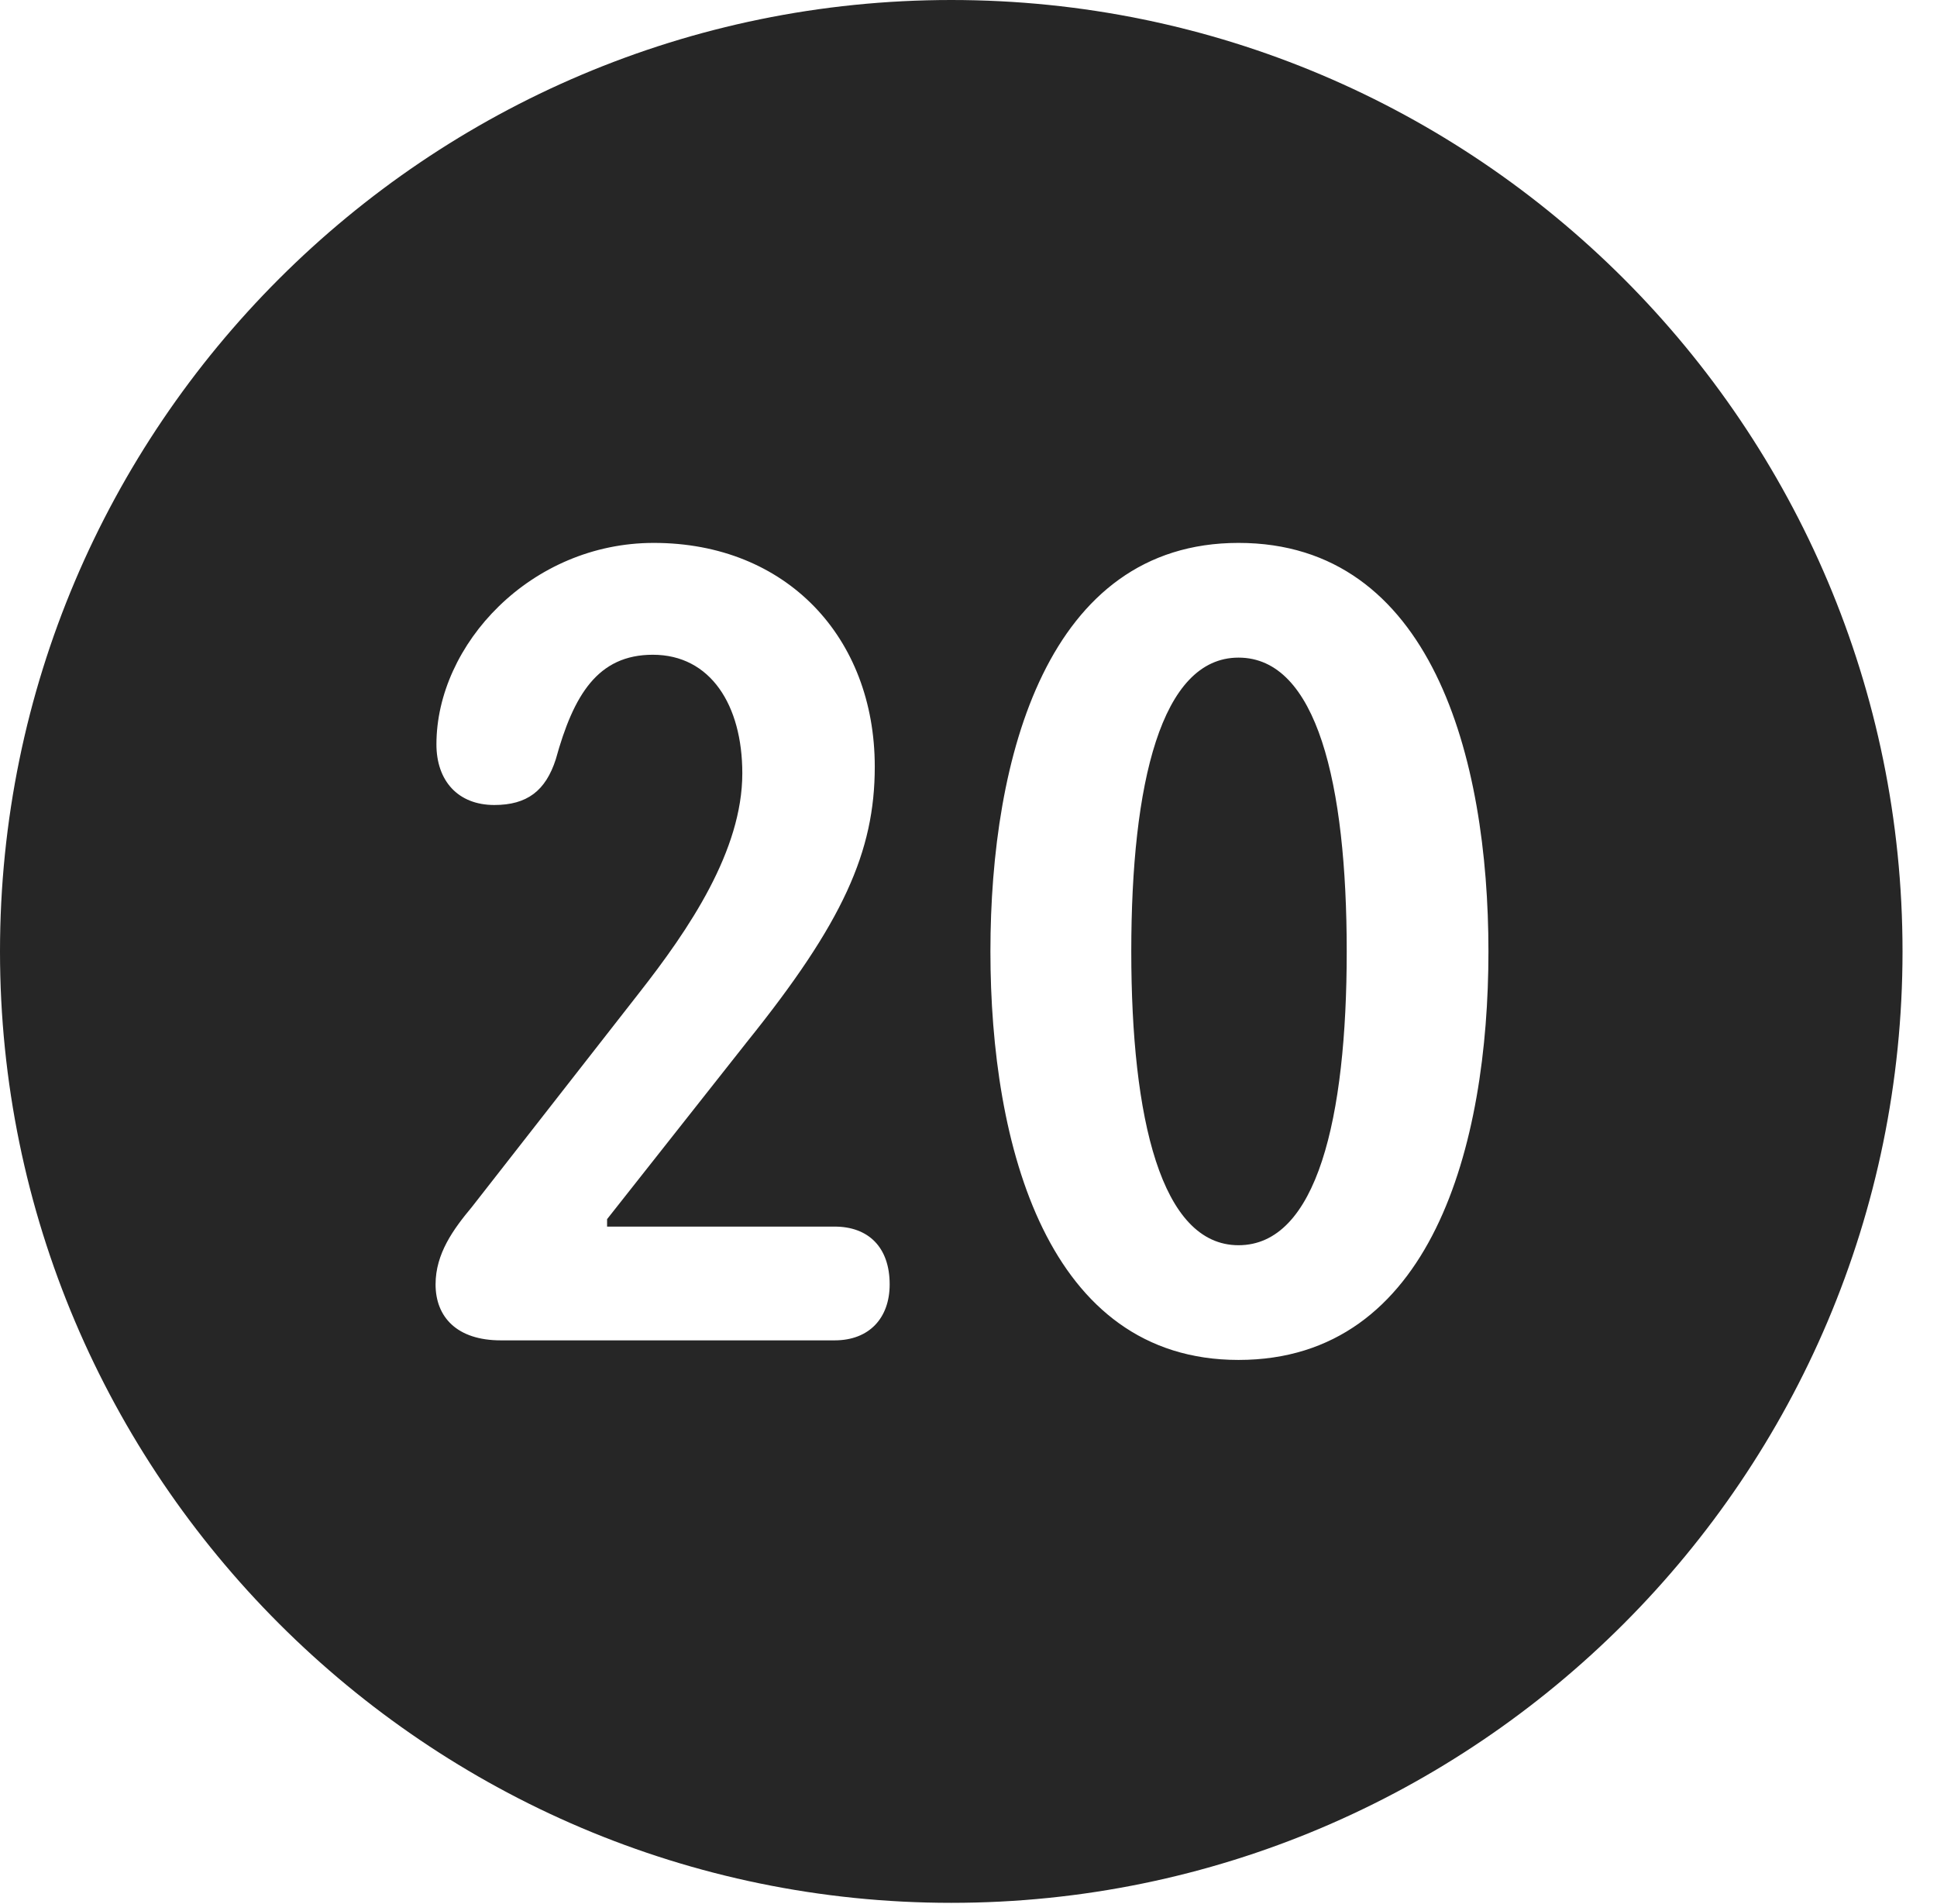 <?xml version="1.0" encoding="UTF-8"?>
<!--Generator: Apple Native CoreSVG 326-->
<!DOCTYPE svg
PUBLIC "-//W3C//DTD SVG 1.1//EN"
       "http://www.w3.org/Graphics/SVG/1.1/DTD/svg11.dtd">
<svg version="1.1" xmlns="http://www.w3.org/2000/svg" xmlns:xlink="http://www.w3.org/1999/xlink" viewBox="0 0 20.283 19.932">
 <g>
  <rect height="19.932" opacity="0" width="20.283" x="0" y="0"/>
  <path d="M19.922 9.961C19.922 15.449 15.459 19.922 9.961 19.922C4.473 19.922 0 15.449 0 9.961C0 4.463 4.473 0 9.961 0C15.459 0 19.922 4.463 19.922 9.961ZM10.371 9.961C10.371 11.992 10.967 14.238 12.969 14.238C14.99 14.238 15.586 11.992 15.586 9.961C15.586 7.93 14.99 5.684 12.969 5.684C10.967 5.684 10.371 7.93 10.371 9.961ZM4.57 7.793C4.57 8.174 4.795 8.428 5.176 8.428C5.518 8.428 5.713 8.281 5.82 7.949C6.006 7.275 6.26 6.855 6.836 6.855C7.441 6.855 7.773 7.383 7.773 8.096C7.773 8.906 7.217 9.727 6.689 10.4L4.941 12.637C4.746 12.871 4.561 13.125 4.561 13.447C4.561 13.789 4.785 14.033 5.244 14.033L8.74 14.033C9.102 14.033 9.316 13.799 9.316 13.447C9.316 13.057 9.092 12.842 8.74 12.842L6.357 12.842L6.357 12.764L7.822 10.908C8.828 9.658 9.16 8.916 9.16 8.027C9.16 6.67 8.232 5.684 6.846 5.684C5.557 5.684 4.57 6.748 4.57 7.793ZM14.102 9.961C14.102 11.709 13.789 13.037 12.969 13.037C12.158 13.037 11.846 11.709 11.846 9.961C11.846 8.203 12.158 6.885 12.969 6.885C13.789 6.885 14.102 8.203 14.102 9.961Z" fill="black" fill-opacity="0.85"/>
 </g>
</svg>
